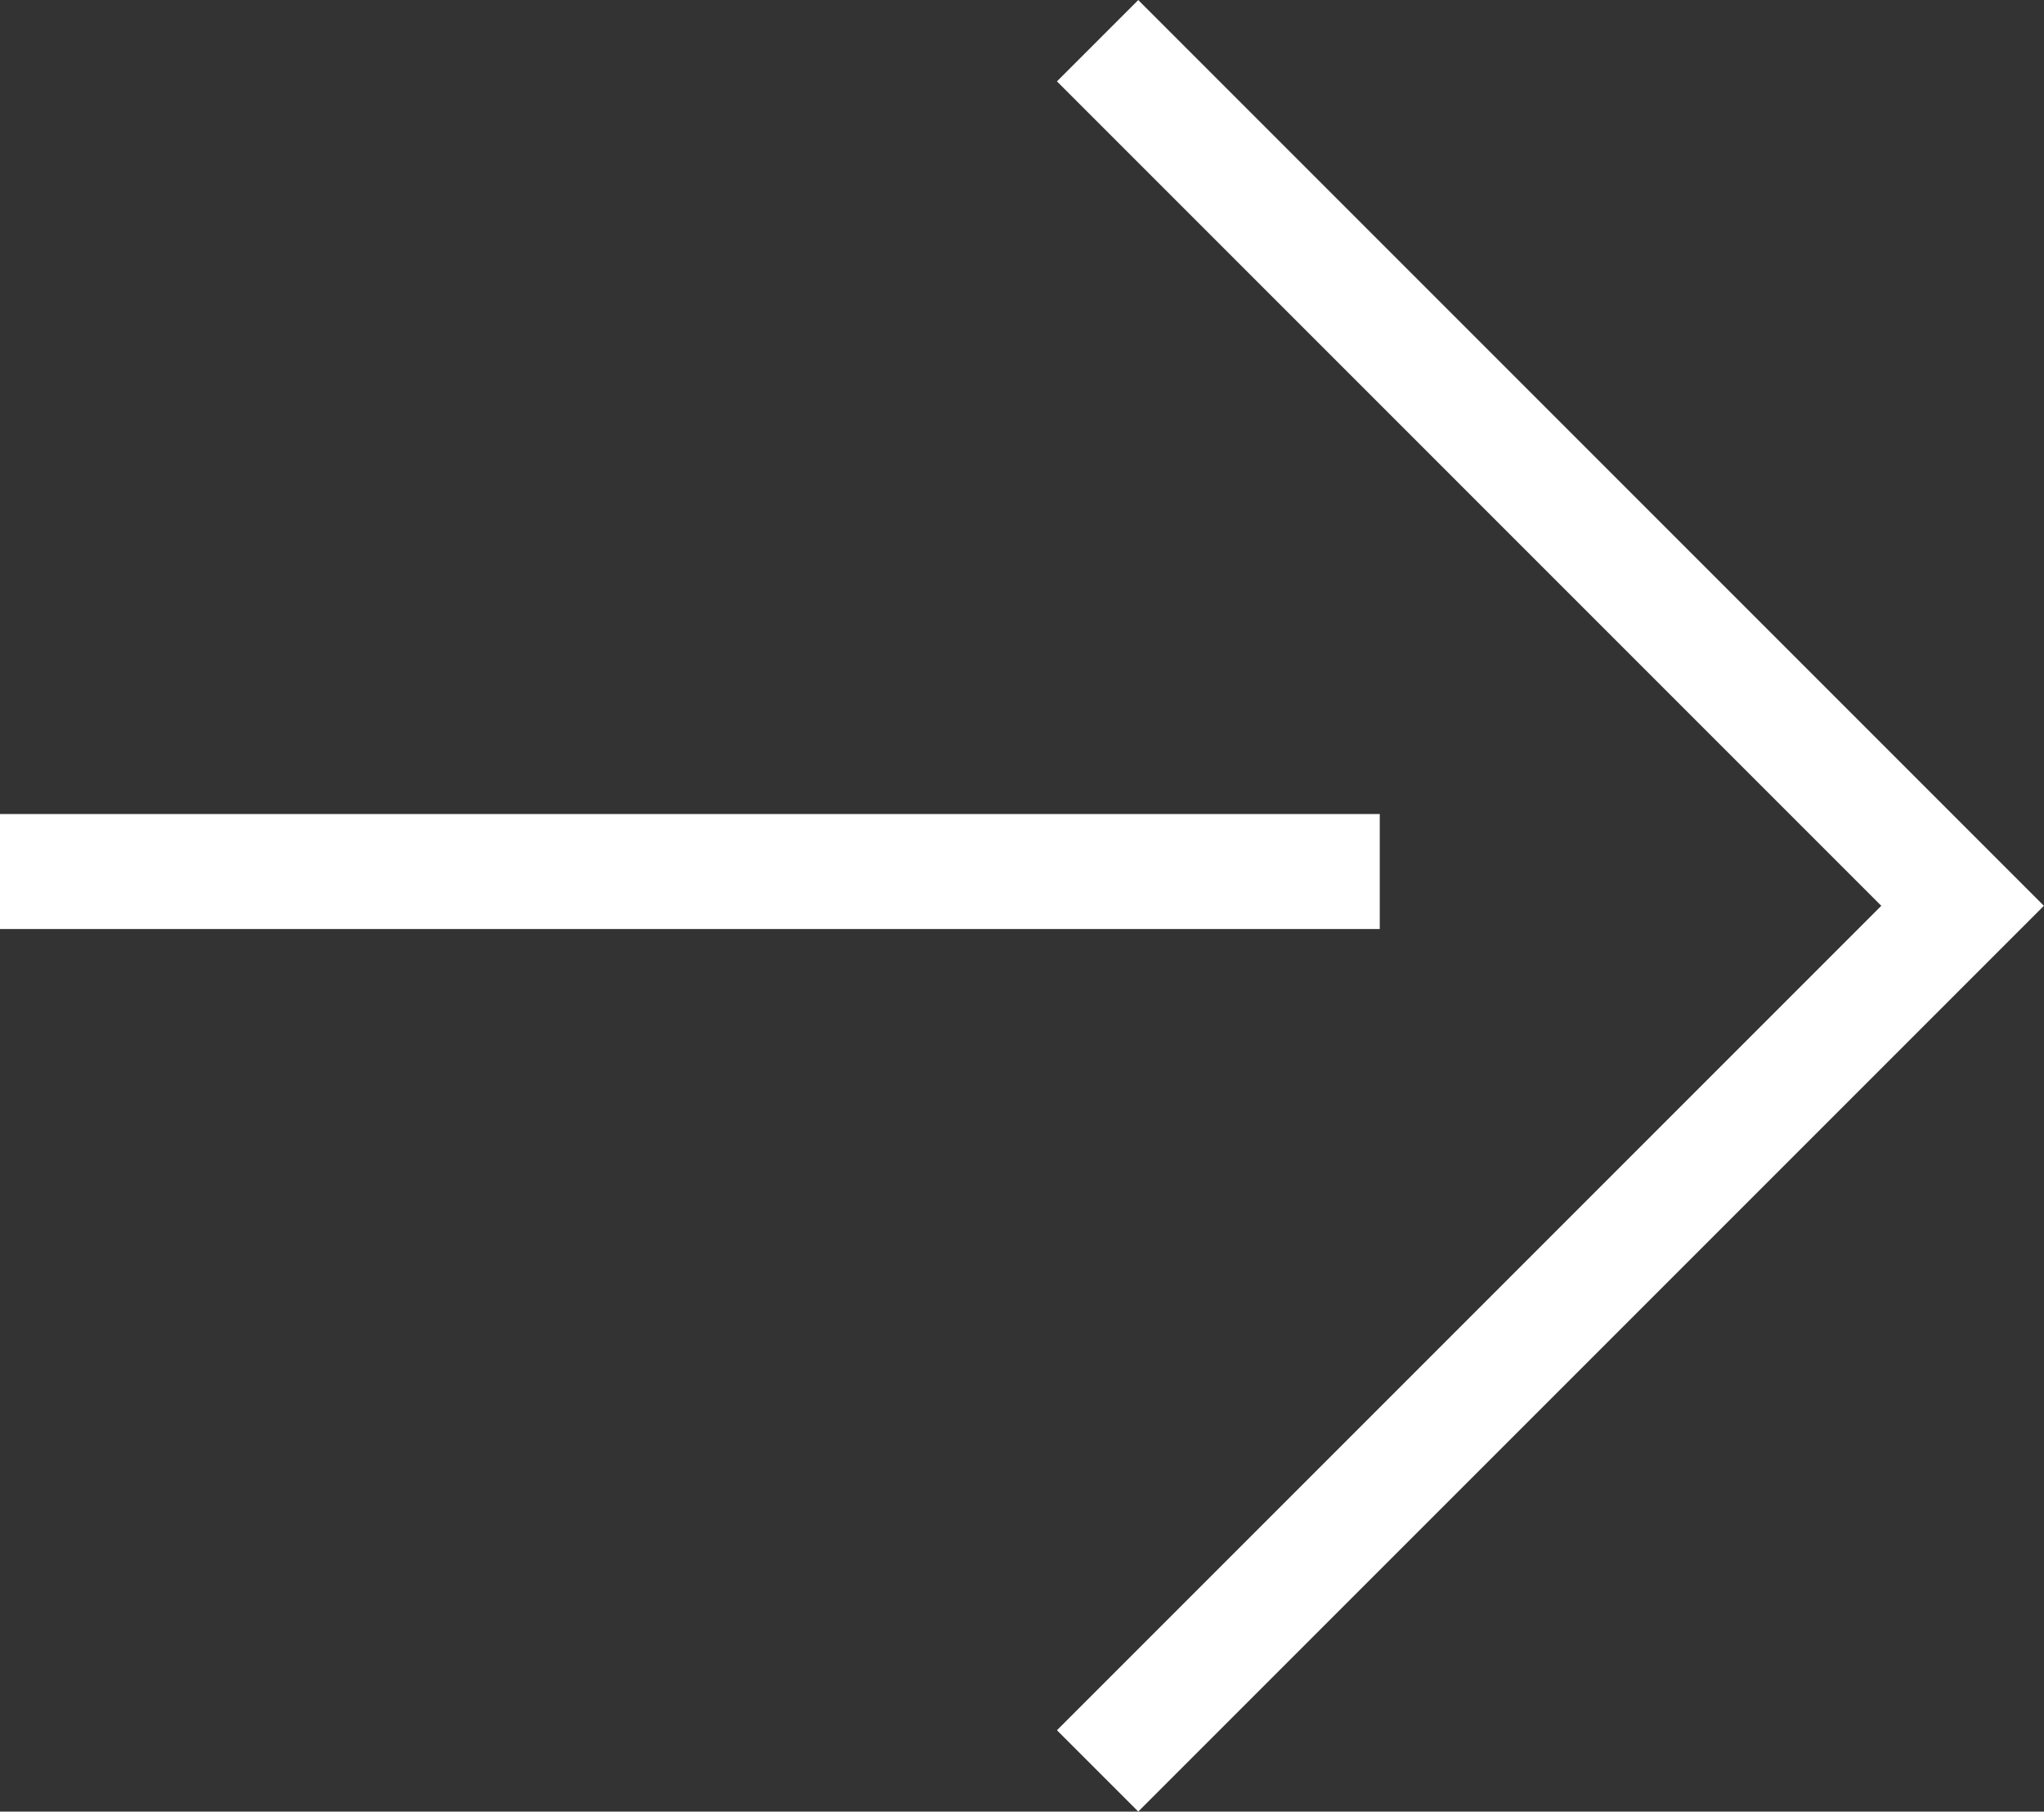 <svg xmlns="http://www.w3.org/2000/svg" width="17.777" height="15.754" viewBox="0 0 17.777 15.754">
  <rect x="0" y="0" width="17.777" height="15.754" fill="#333333" stroke="none"/>
  <g id="Group_19" data-name="Group 19" transform="translate(1859 -3849.646)">
    <g id="Group_18" data-name="Group 18" transform="translate(-1.5 -1.275)">
      <path id="Path_21" data-name="Path 21" d="M-1847.954,3851.275l7.523,7.523-7.523,7.523" fill="none" stroke="#fff" stroke-width="1"/>
      <line id="Line_39" data-name="Line 39" x2="12" transform="translate(-1857.5 3858.5)" fill="none" stroke="#fff" stroke-width="1"/>
    </g>
  </g>
</svg>

